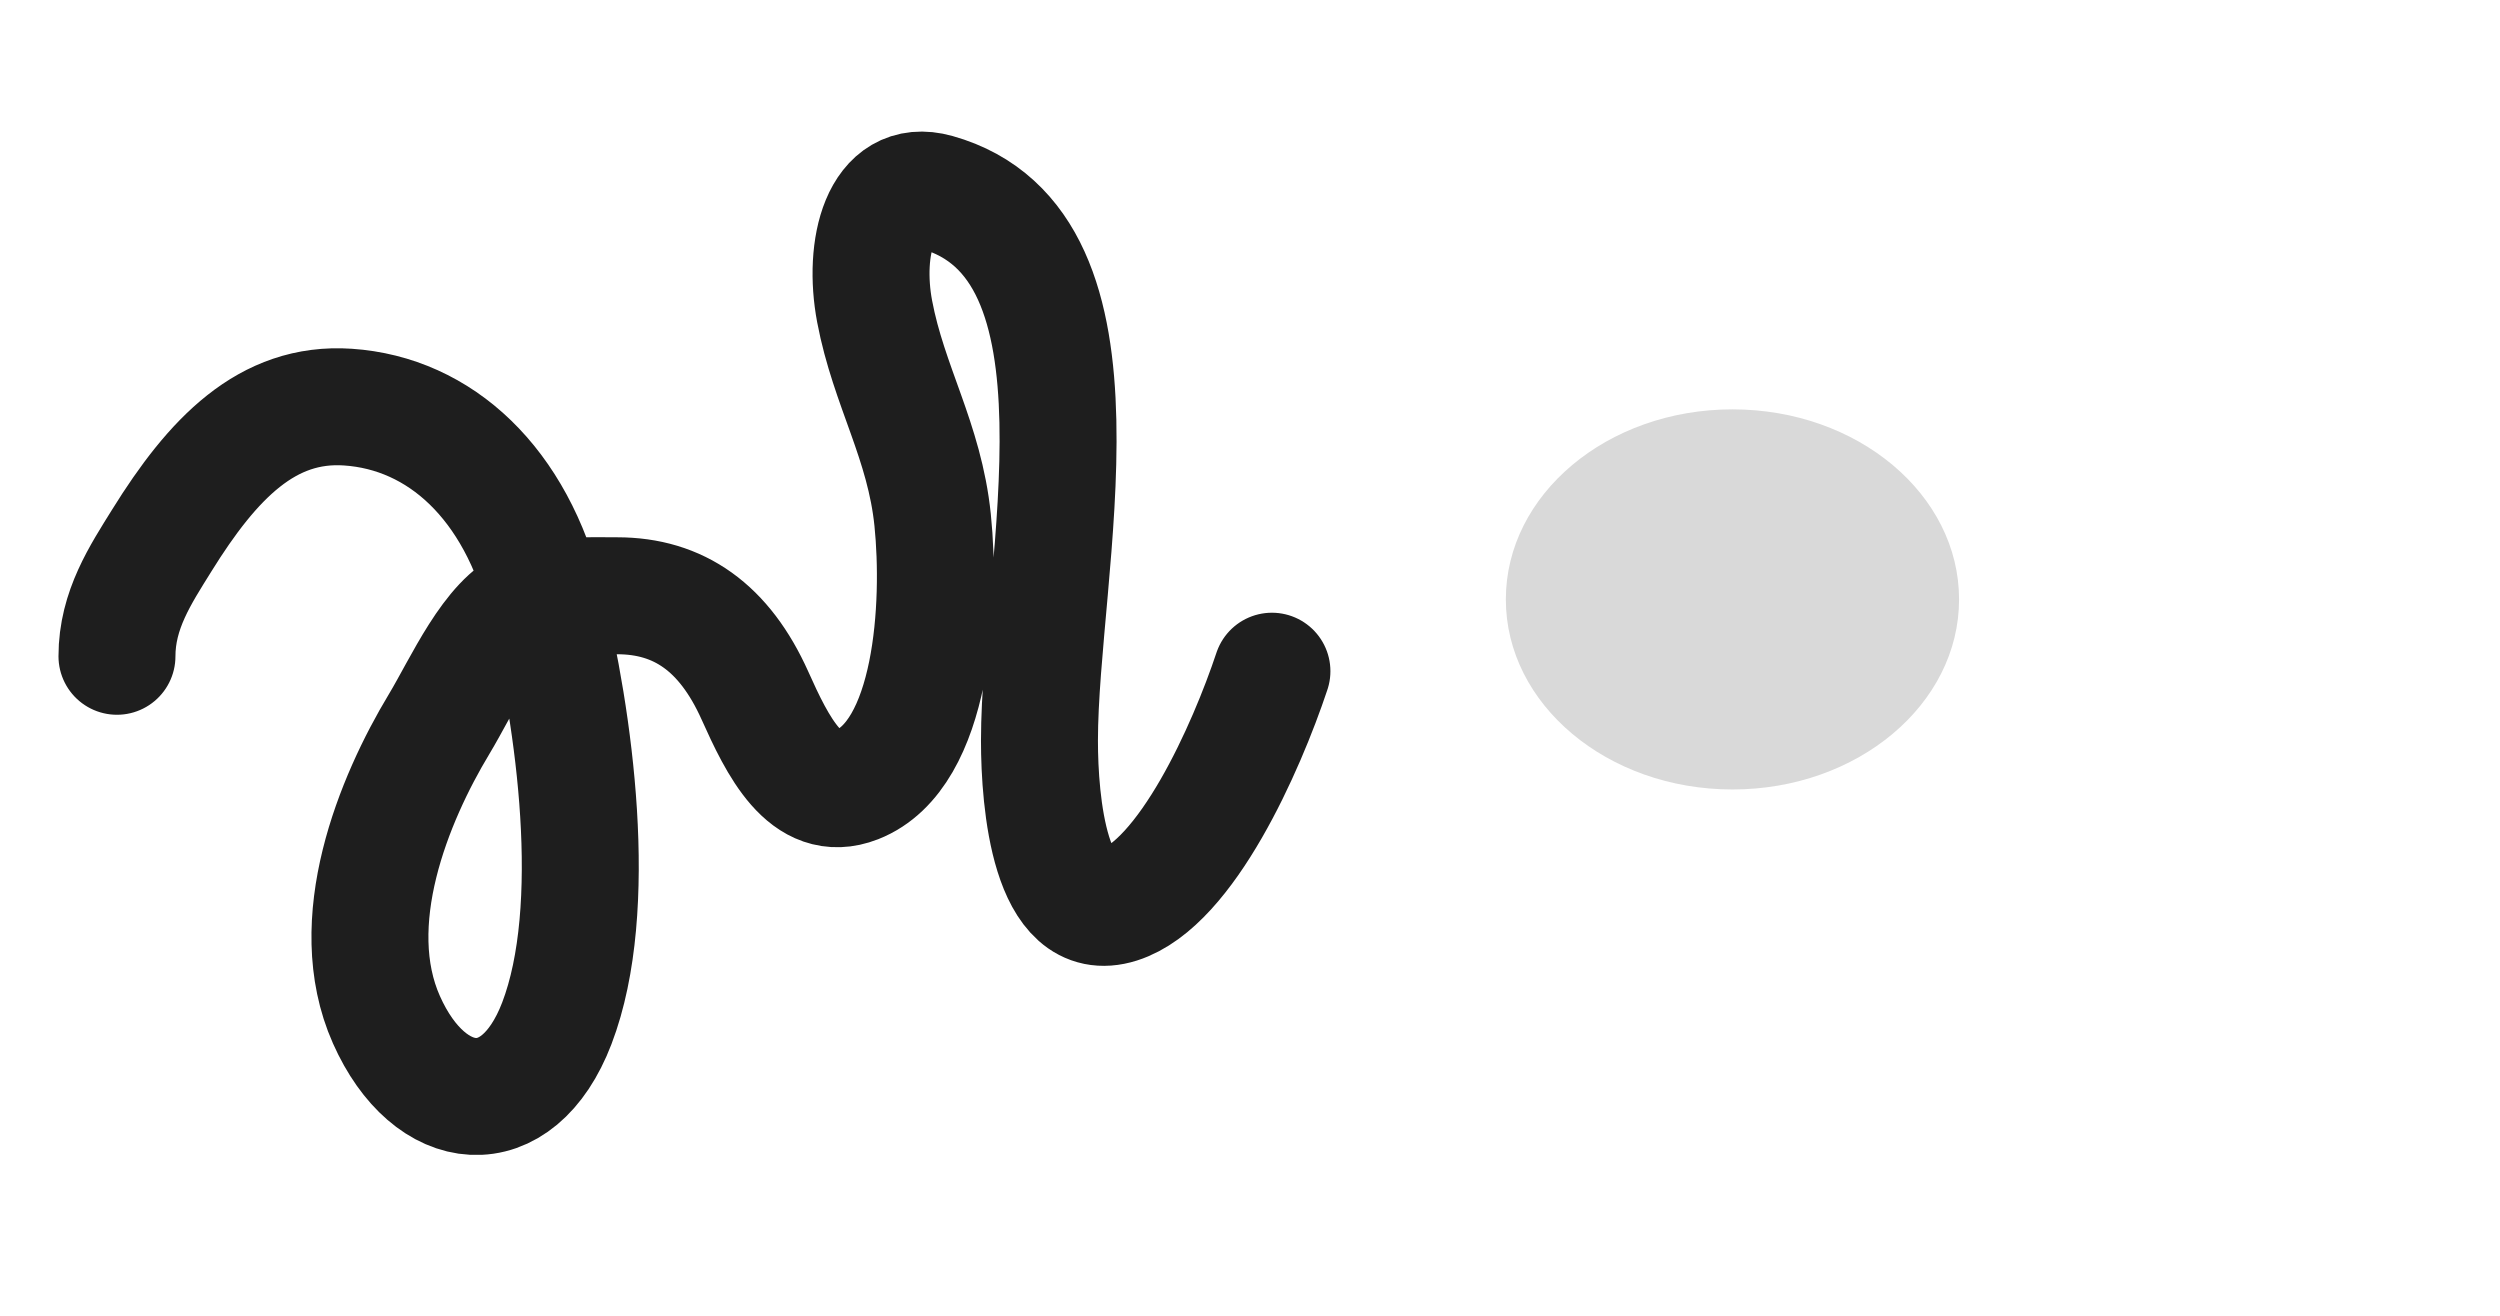 <svg width="171" height="90" viewBox="0 0 171 90" fill="none" xmlns="http://www.w3.org/2000/svg">
<rect width="171" height="90" fill="white"/>
<path d="M8 44.89C8 41.72 9.619 39.299 11.069 36.963C14.543 31.368 18.268 27.473 23.793 27.846C30.123 28.274 35.302 33.058 37.318 41.203C39.287 49.159 41.109 62.091 38.087 69.994C35.399 77.022 29.381 76.382 26.432 69.749C23.468 63.083 26.932 54.678 30.033 49.532C31.622 46.893 33.574 42.369 36.164 41.358C38.023 40.633 40.297 40.751 42.218 40.751C46.425 40.751 49.547 42.917 51.637 47.575C53.17 50.991 55.12 55.046 58.606 53.679C63.814 51.637 64.385 41.364 63.793 35.573C63.239 30.16 60.794 26.427 59.825 21.299C59.008 16.984 60.179 12.063 64.07 13.154C76.803 16.723 71.099 38.836 71.099 50.666C71.099 54.881 71.81 63.393 76.554 61.888C81.138 60.433 85.252 51.165 87 45.91" stroke="#1E1E1E" stroke-width="8" stroke-linecap="round" stroke-linejoin="round"/>
<ellipse cx="118.5" cy="41" rx="15.5" ry="13" fill="#D9D9D9"/>
</svg>
